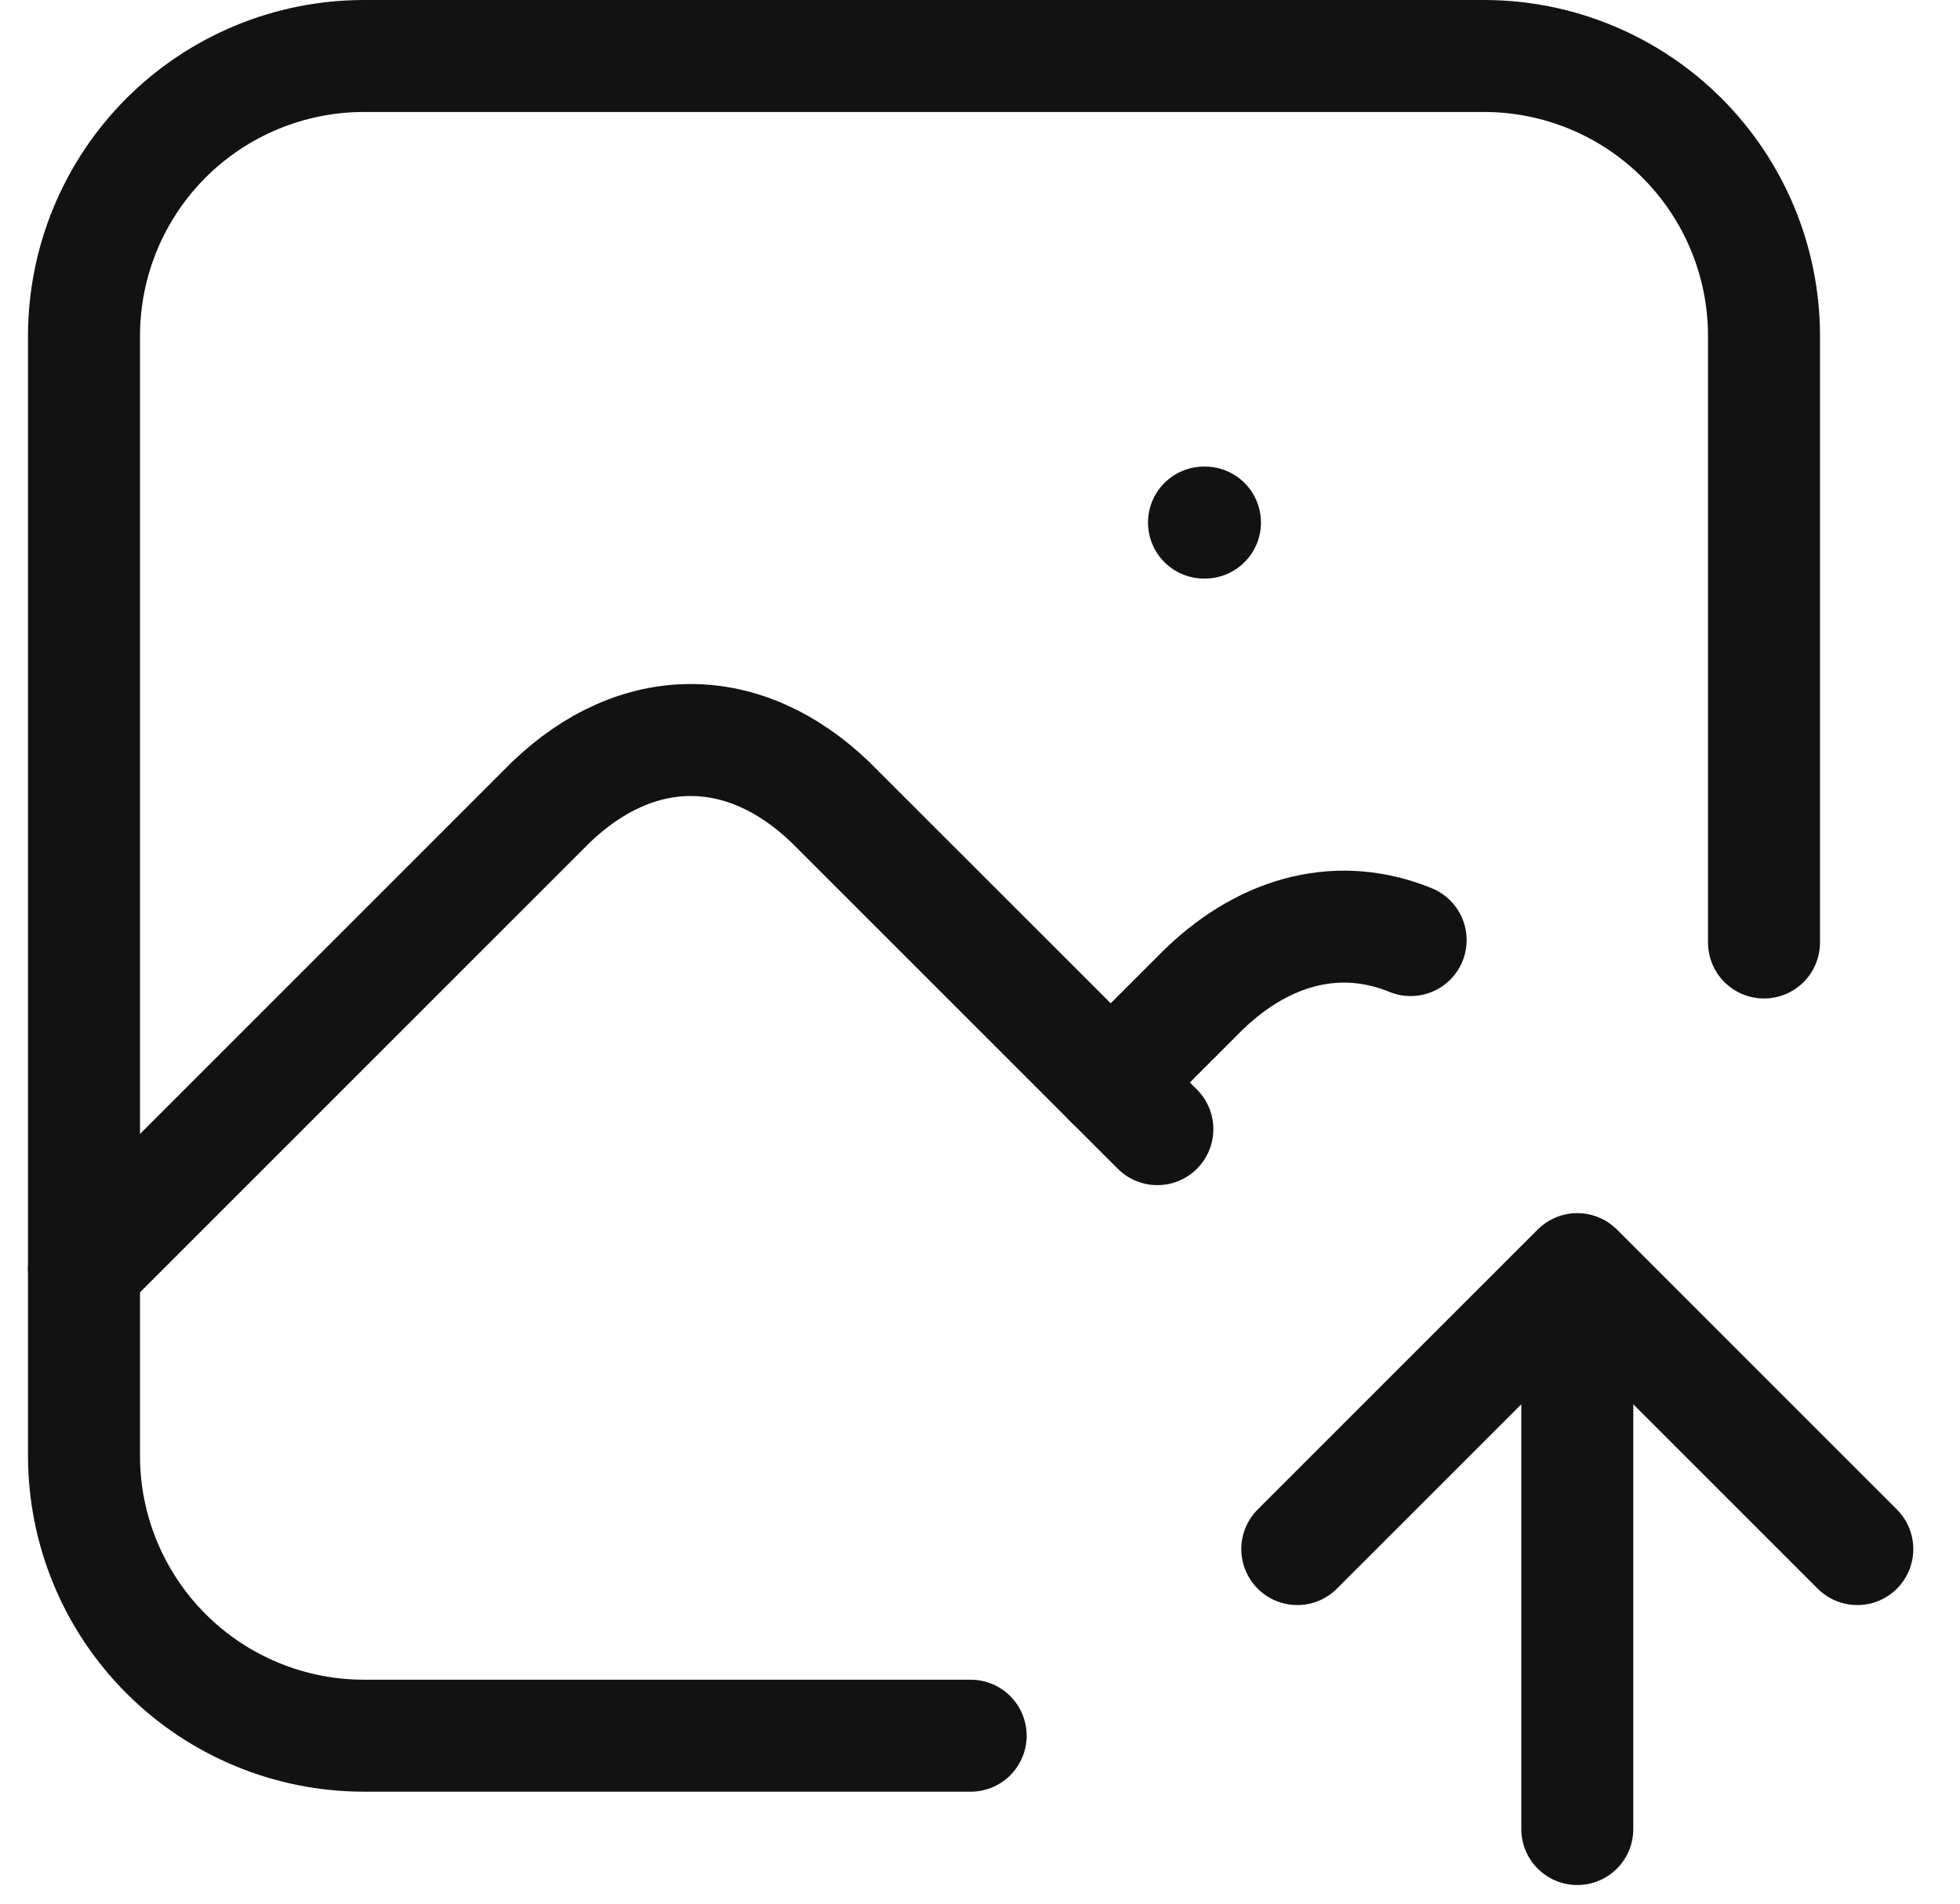 <svg width="35" height="34" viewBox="0 0 35 34" fill="none" xmlns="http://www.w3.org/2000/svg">
<path d="M21.5 9.333H21.517M17.333 31H6.5C5.174 31 3.902 30.473 2.964 29.535C2.027 28.598 1.5 27.326 1.5 26V6C1.5 4.674 2.027 3.402 2.964 2.464C3.902 1.527 5.174 1 6.5 1H26.5C27.826 1 29.098 1.527 30.035 2.464C30.973 3.402 31.5 4.674 31.5 6V16.833" stroke="#121212" stroke-width="2" stroke-linecap="round" stroke-linejoin="round"/>
<path d="M1.5 22.667L9.833 14.333C11.38 12.845 13.287 12.845 14.833 14.333L20.667 20.167" stroke="#121212" stroke-width="2" stroke-linecap="round" stroke-linejoin="round"/>
<path d="M19.833 19.333L21.5 17.667C22.631 16.578 23.955 16.285 25.19 16.79M28.166 32.667V22.667M28.166 22.667L33.166 27.667M28.166 22.667L23.166 27.667" stroke="#121212" stroke-width="2" stroke-linecap="round" stroke-linejoin="round"/>
</svg>
